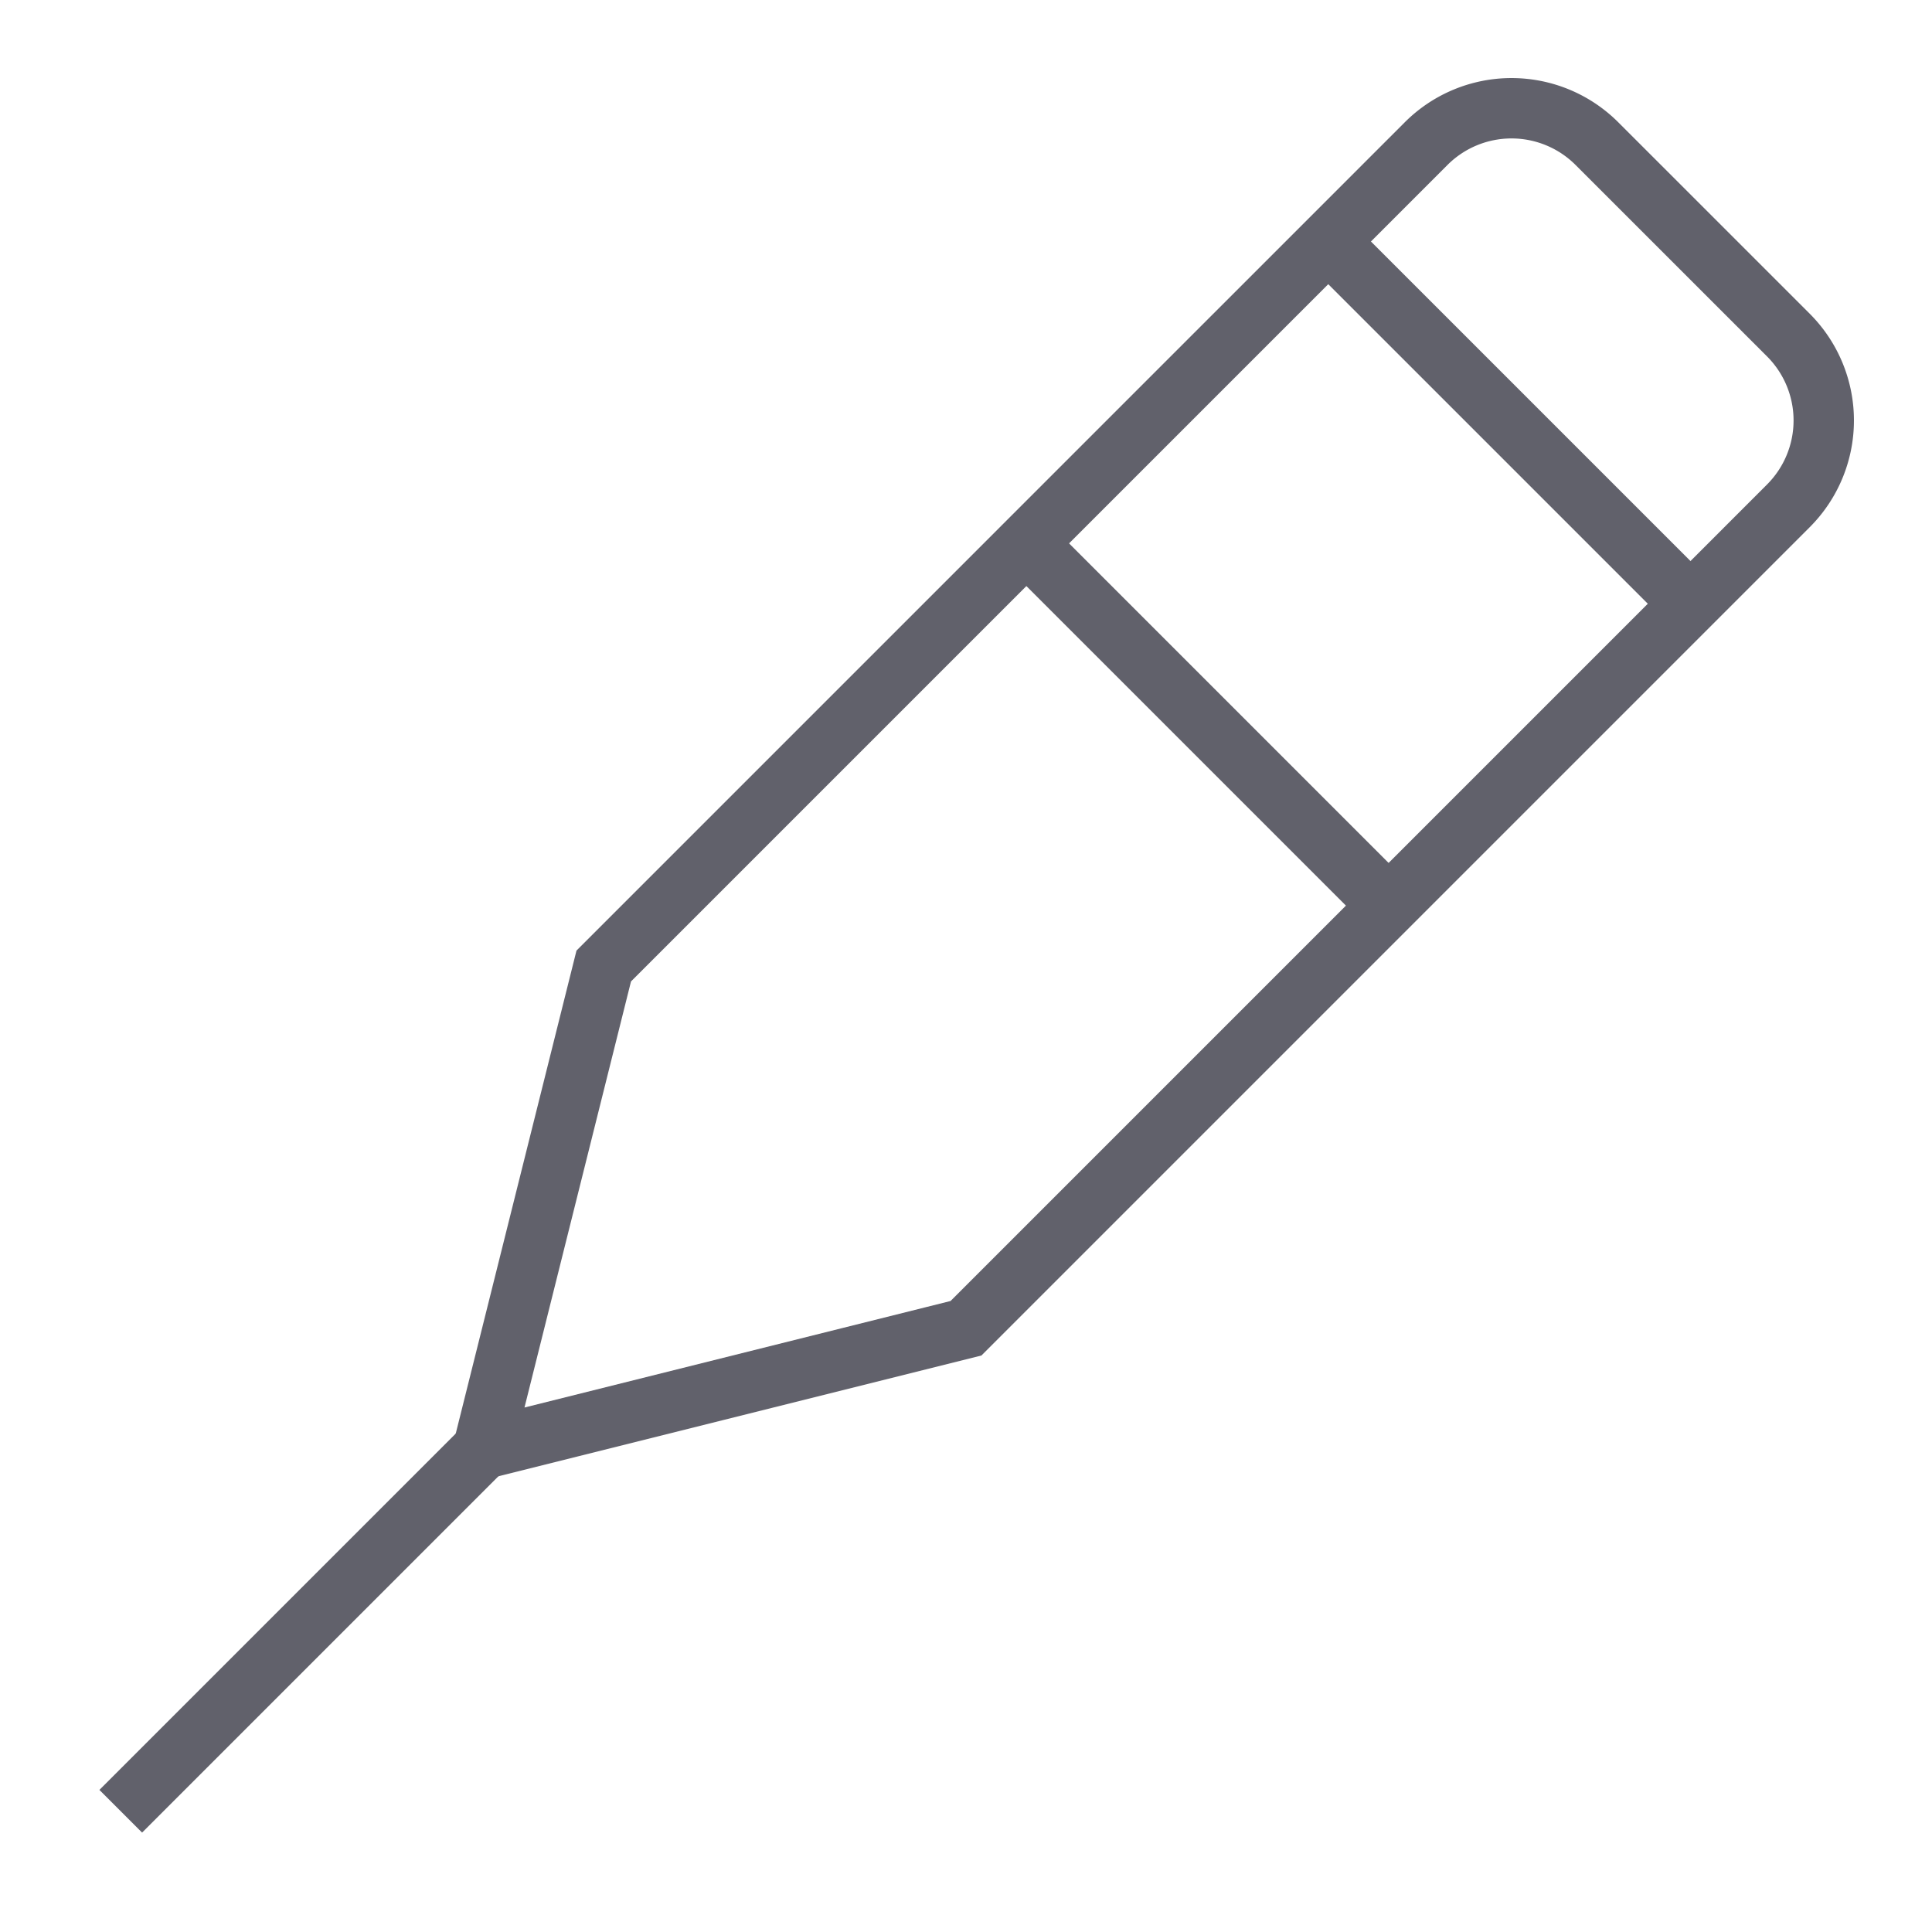 <svg xmlns="http://www.w3.org/2000/svg" height="64" width="64" viewBox="0 0 64 64">
    <line x1="4" y1="60" x2="16" y2="48" fill="none" stroke="#61616b" stroke-width="2"></line>
    <line x1="34" y1="18" x2="46" y2="30" fill="none" stroke="#61616b" stroke-width="2" data-cap="butt" data-color="color-2"></line>
    <path d="M16,48l4-16L47.243,4.757a4,4,0,0,1,5.656,0L59.243,11.1a4,4,0,0,1,0,5.656L32,44Z" fill="none" stroke="#61616b" stroke-width="2" data-cap="butt"></path>
    <line x1="44" y1="8" x2="56" y2="20" fill="none" stroke="#61616b" stroke-width="2" data-cap="butt"></line>
</svg>
